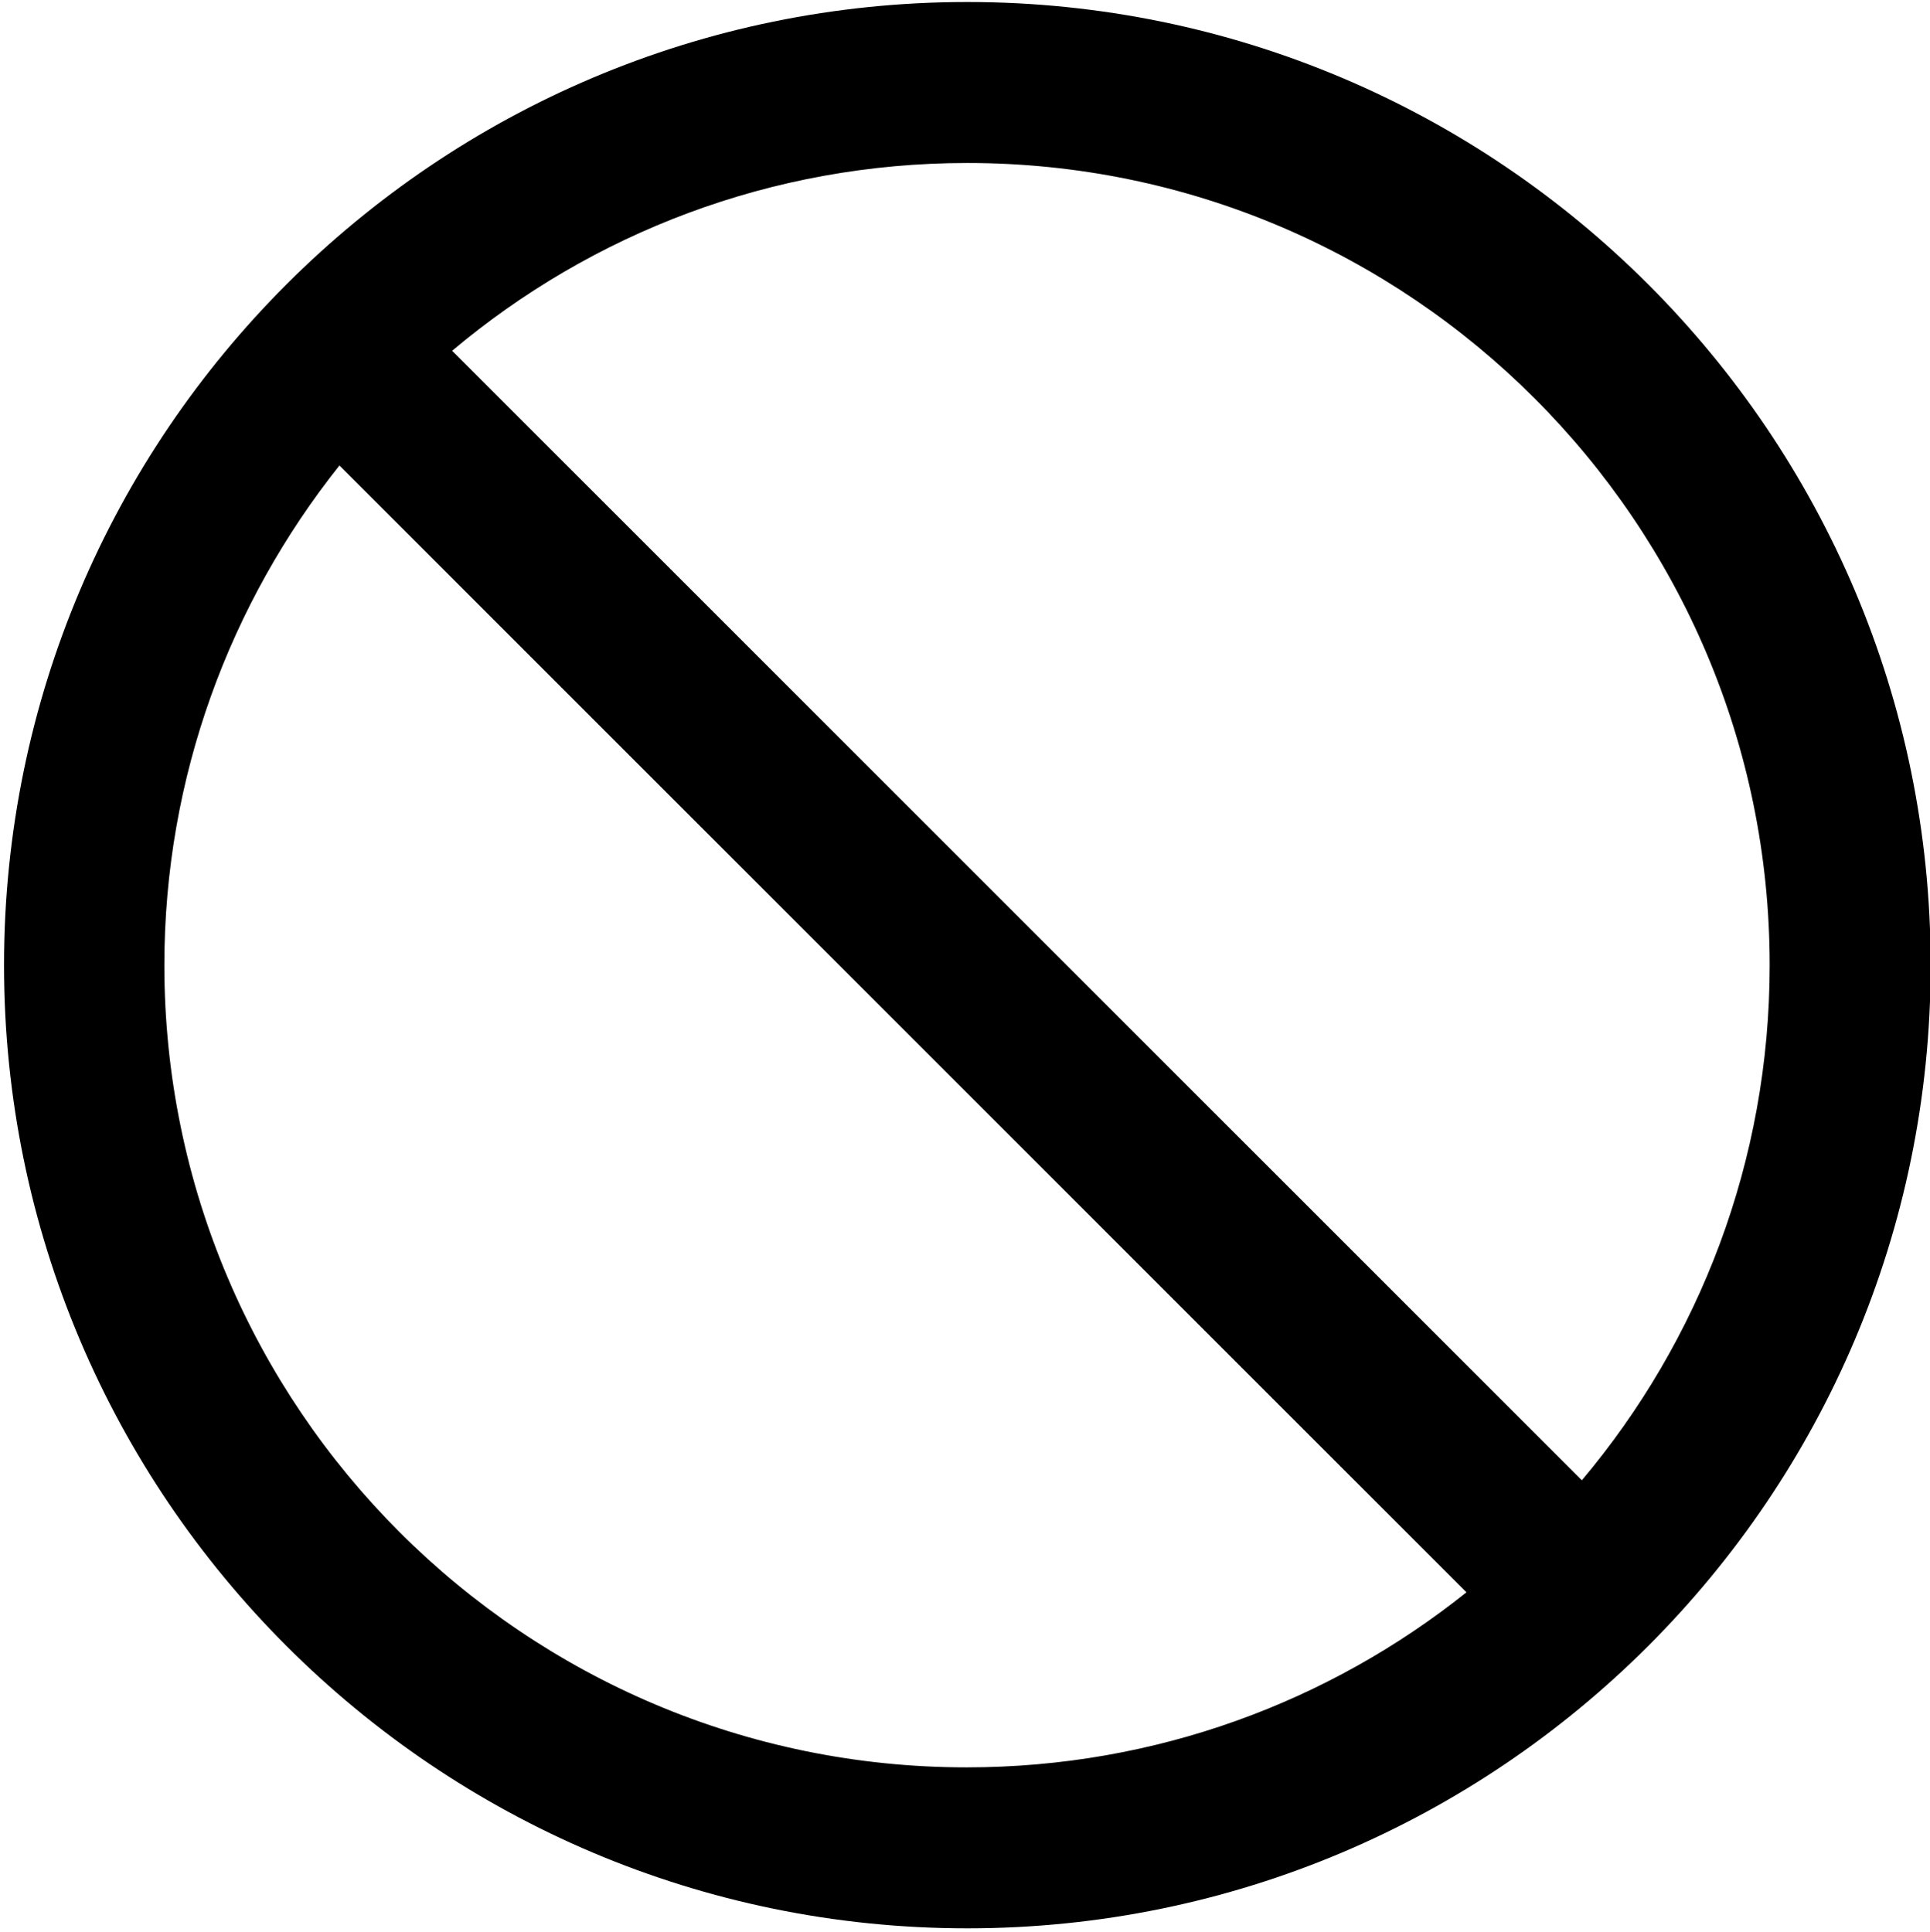 <svg xmlns="http://www.w3.org/2000/svg" xmlns:xlink="http://www.w3.org/1999/xlink" id="Layer_1" x="0" y="0" enable-background="new 0 0 287.7 288" version="1.1" viewBox="0 0 287.7 288" xml:space="preserve"><style type="text/css"/><path d="M144.2,0.3C65,0.3,0.6,64.7,0.6,143.9S65,287.5,144.2,287.5s143.6-64.4,143.6-143.6S223.4,0.3,144.2,0.3z M24.5,143.9	c0-28.1,9.8-54,26.1-74.5l168,168c-20.4,16.3-46.3,26.1-74.5,26.1C78.2,263.5,24.5,209.9,24.5,143.9z M235.8,220.7L67.4,52.3	c20.8-17.5,47.6-28,76.8-28c66,0,119.6,53.7,119.6,119.6C263.8,173.1,253.3,199.9,235.8,220.7z"/></svg>